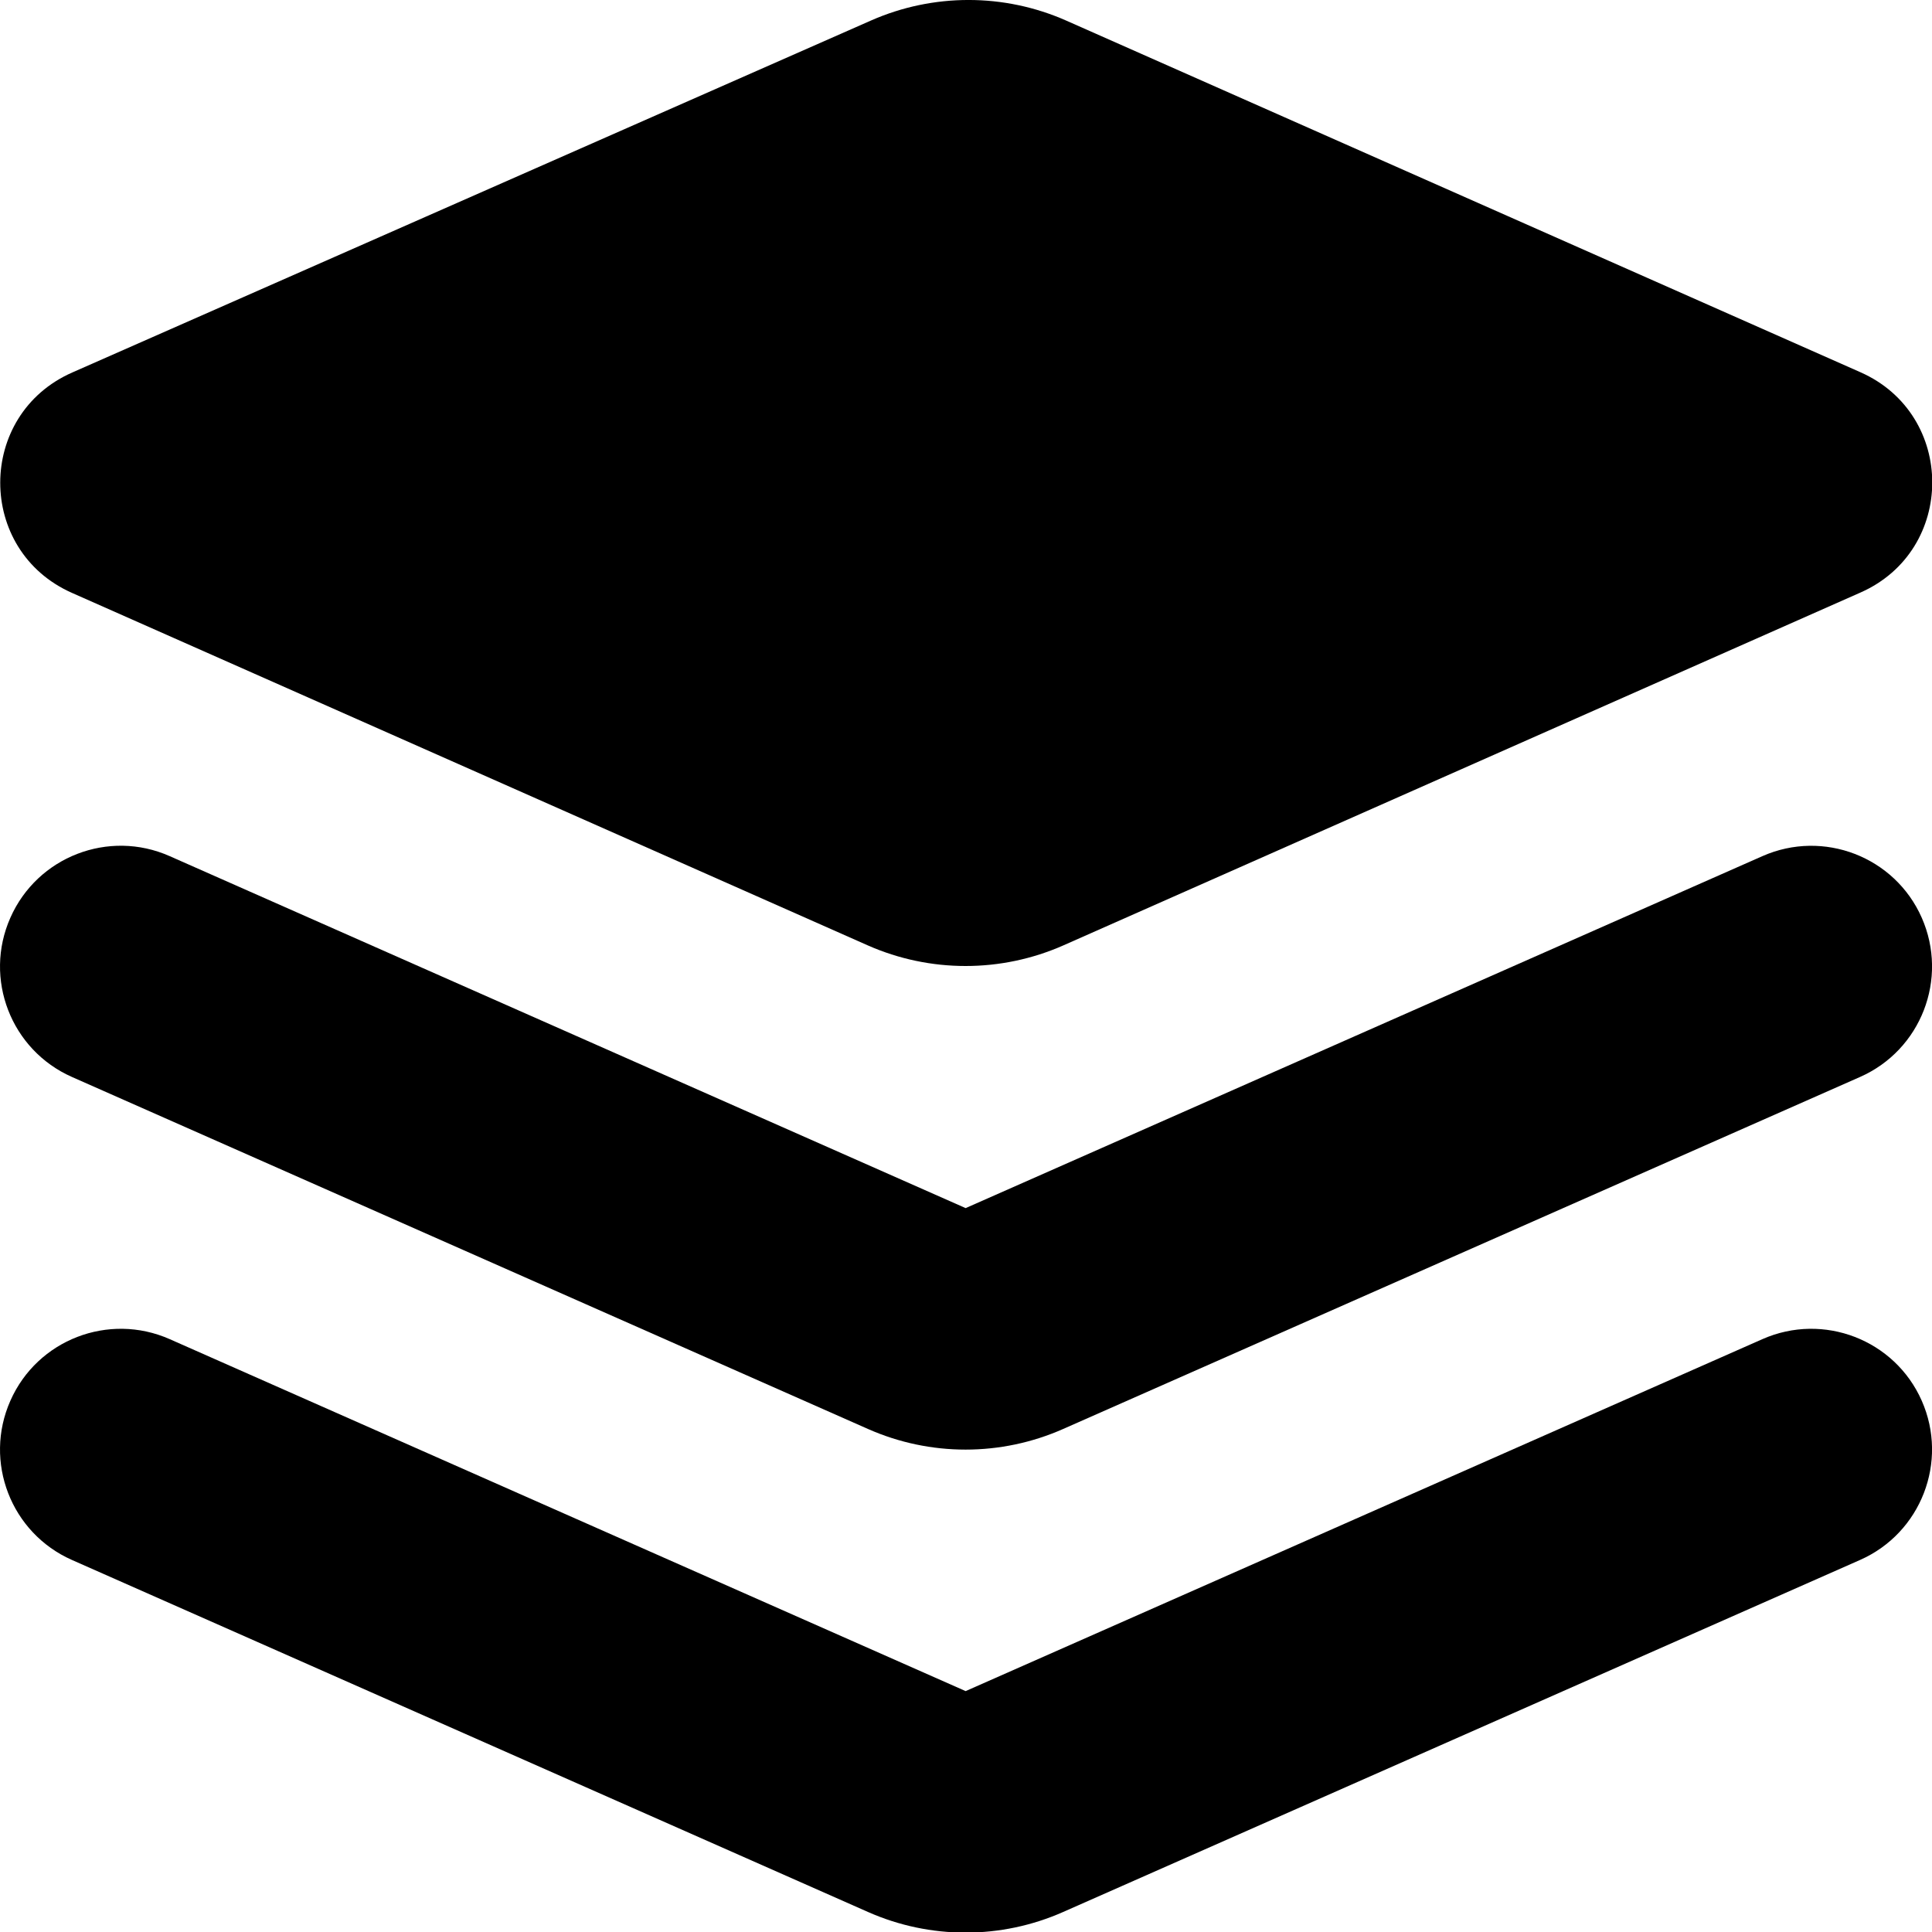 <svg width="16" height="16" viewBox="0 0 16 16" fill="none" xmlns="http://www.w3.org/2000/svg">
<path d="M0.598 3.085L7.213 0.17C7.728 -0.057 8.316 -0.057 8.831 0.171L15.408 3.083C16.2 3.434 16.2 4.557 15.408 4.907L8.807 7.829C8.291 8.057 7.702 8.057 7.186 7.829L0.596 4.91C-0.197 4.559 -0.196 3.435 0.598 3.085Z" fill="currentColor"/>
<path d="M15.915 7.6C16.138 8.106 15.909 8.696 15.404 8.919L8.805 11.834C8.29 12.062 7.703 12.062 7.188 11.834L0.596 8.919C0.091 8.696 -0.138 8.105 0.086 7.6C0.309 7.095 0.9 6.866 1.405 7.09L7.997 10.005L14.596 7.09C15.101 6.867 15.692 7.095 15.915 7.6Z" fill="currentColor"/>
<path d="M15.404 12.919C15.909 12.696 16.138 12.105 15.915 11.6C15.692 11.095 15.101 10.867 14.596 11.09L7.997 14.005L1.405 11.09C0.9 10.867 0.309 11.095 0.086 11.6C-0.138 12.105 0.091 12.696 0.596 12.919L7.188 15.834C7.703 16.062 8.29 16.062 8.805 15.834L15.404 12.919Z" fill="currentColor"/>
</svg>
